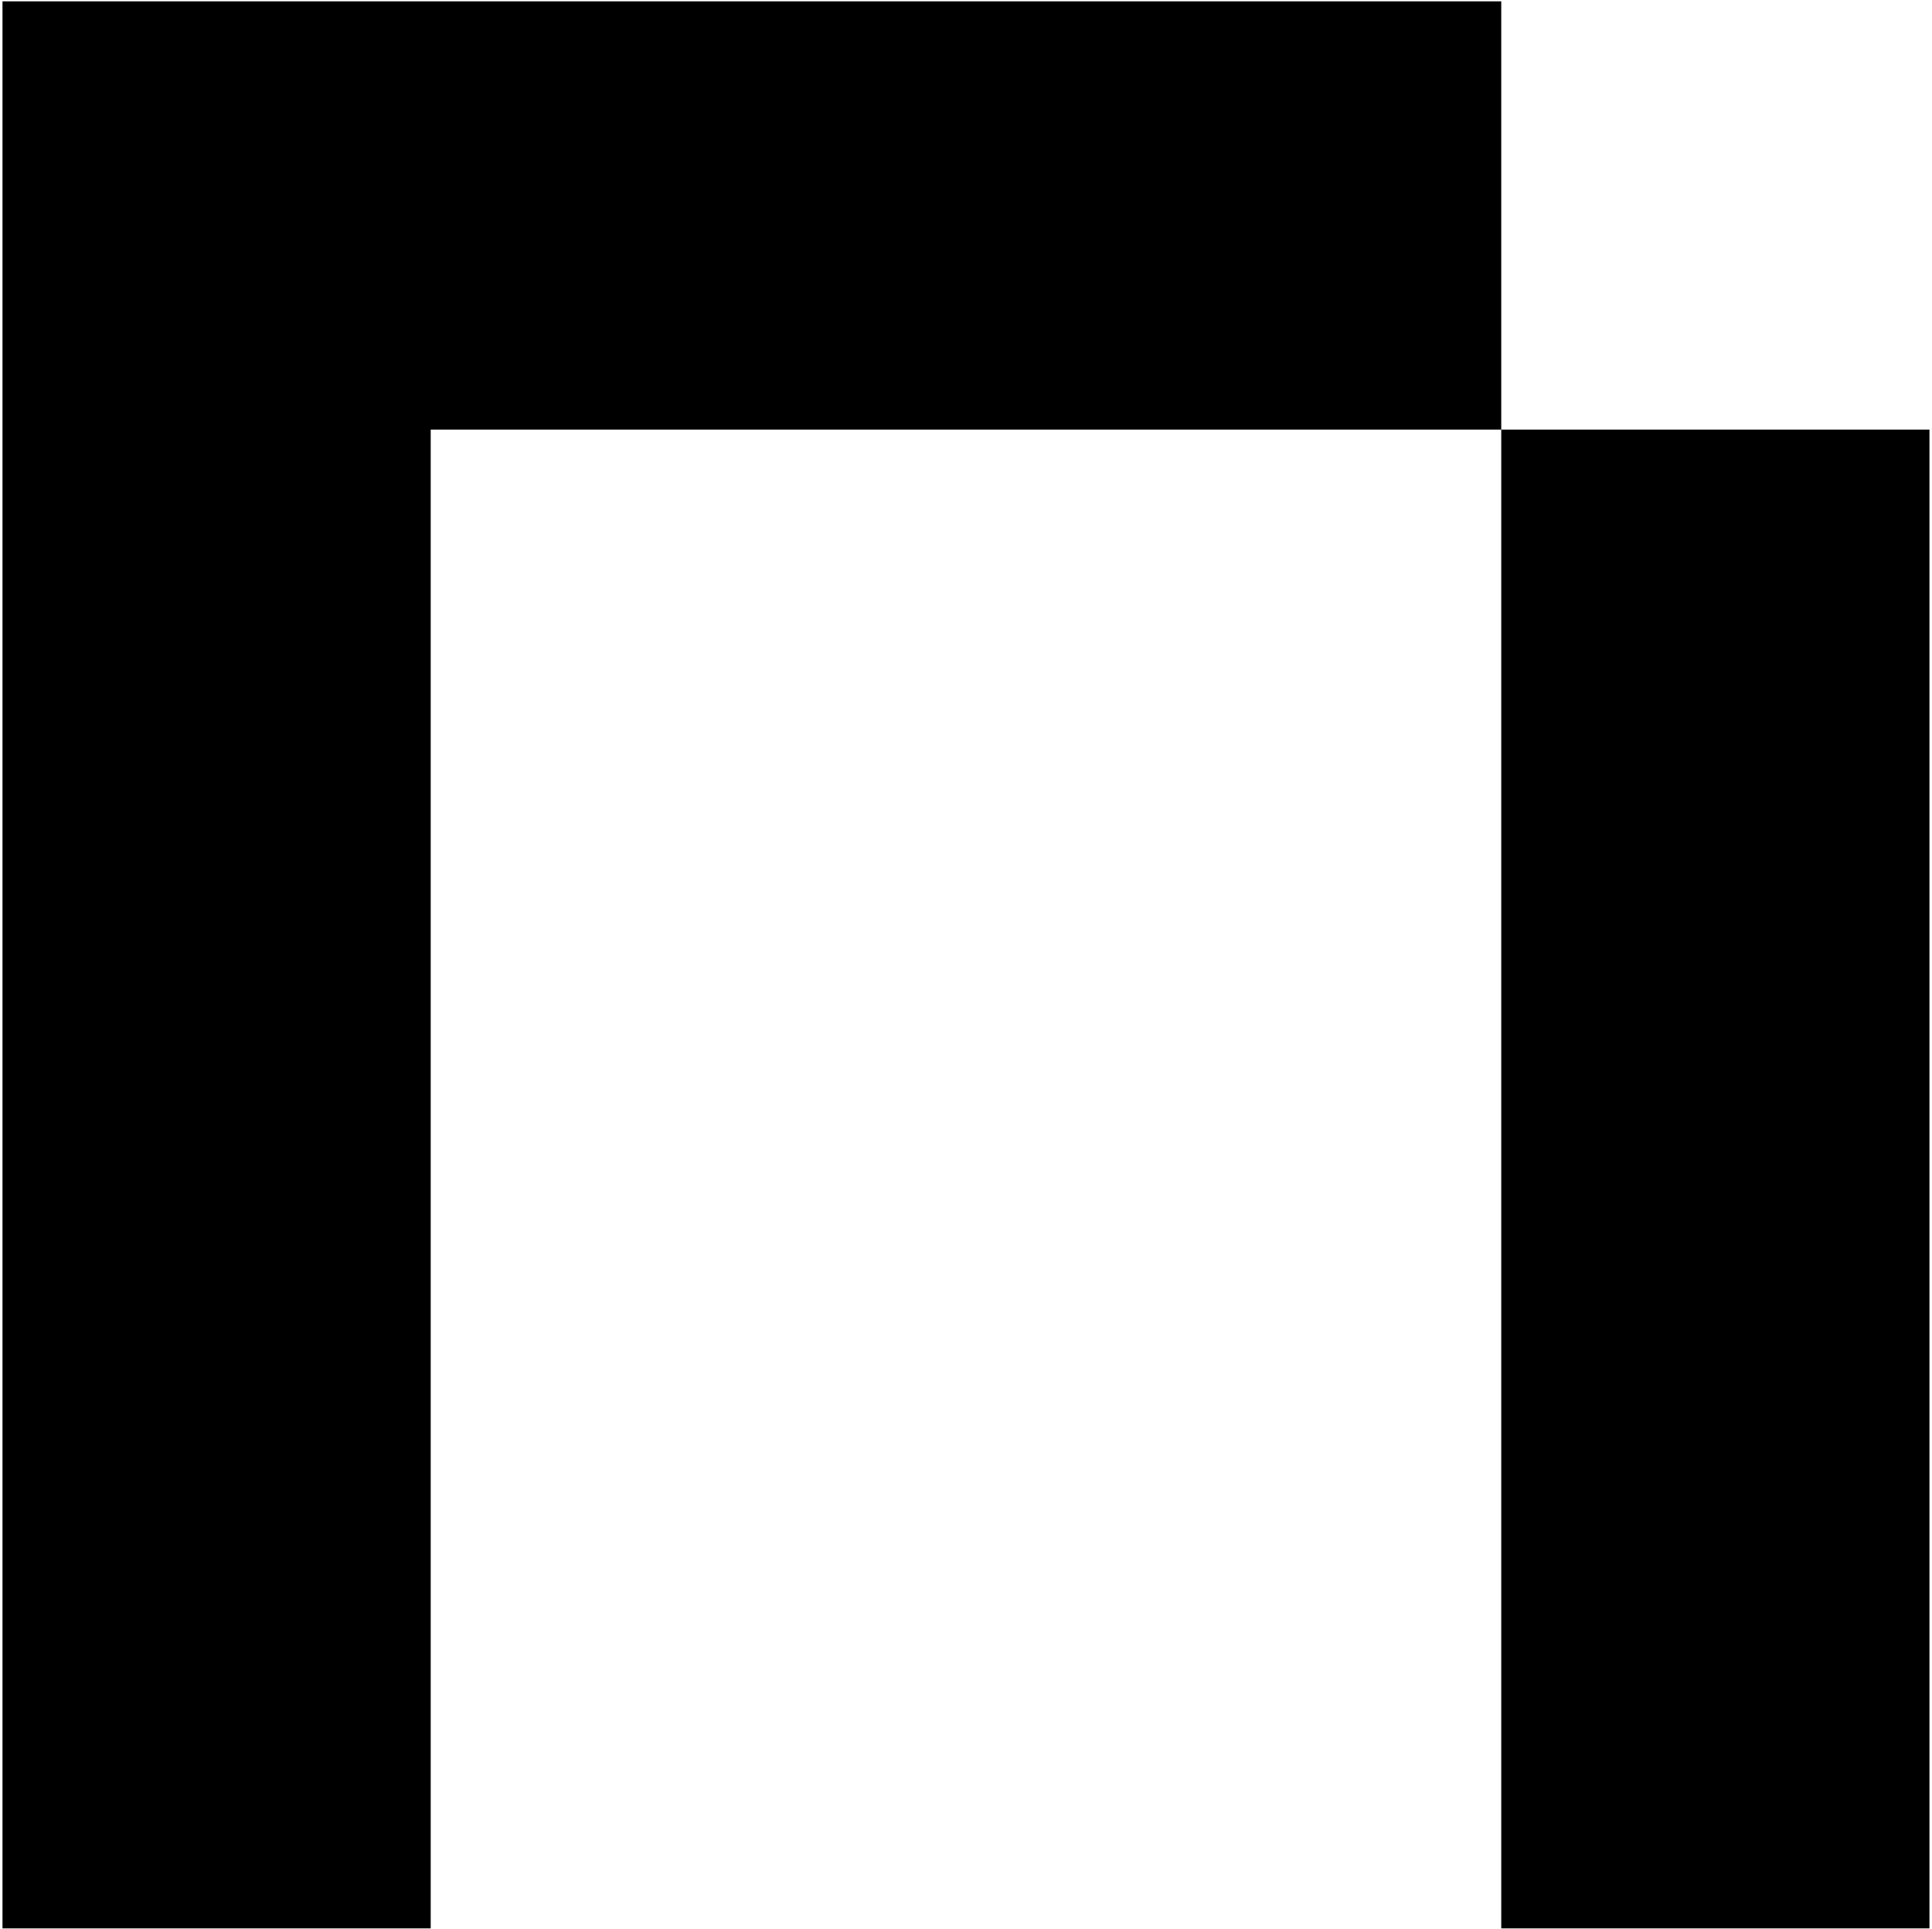 <?xml version="1.0" encoding="UTF-8"?>
<svg width="616px" height="615px" viewBox="0 0 616 615" version="1.1" xmlns="http://www.w3.org/2000/svg" xmlns:xlink="http://www.w3.org/1999/xlink">
  <g id="NameMC" transform="translate(0.792, 0.425)" fill="currentColor" fill-rule="nonzero">
    <path d="M477.867,0 L477.867,136.533 L136.533,136.533 L136.533,614.4 L5.68434189e-14,614.4 L5.68434189e-14,0 L477.867,0 L477.867,0 L477.867,0 Z M614.399,136.533 L614.399,614.4 L477.866,614.4 L477.866,136.533 L614.399,136.533 Z"></path>
  </g>
</svg>